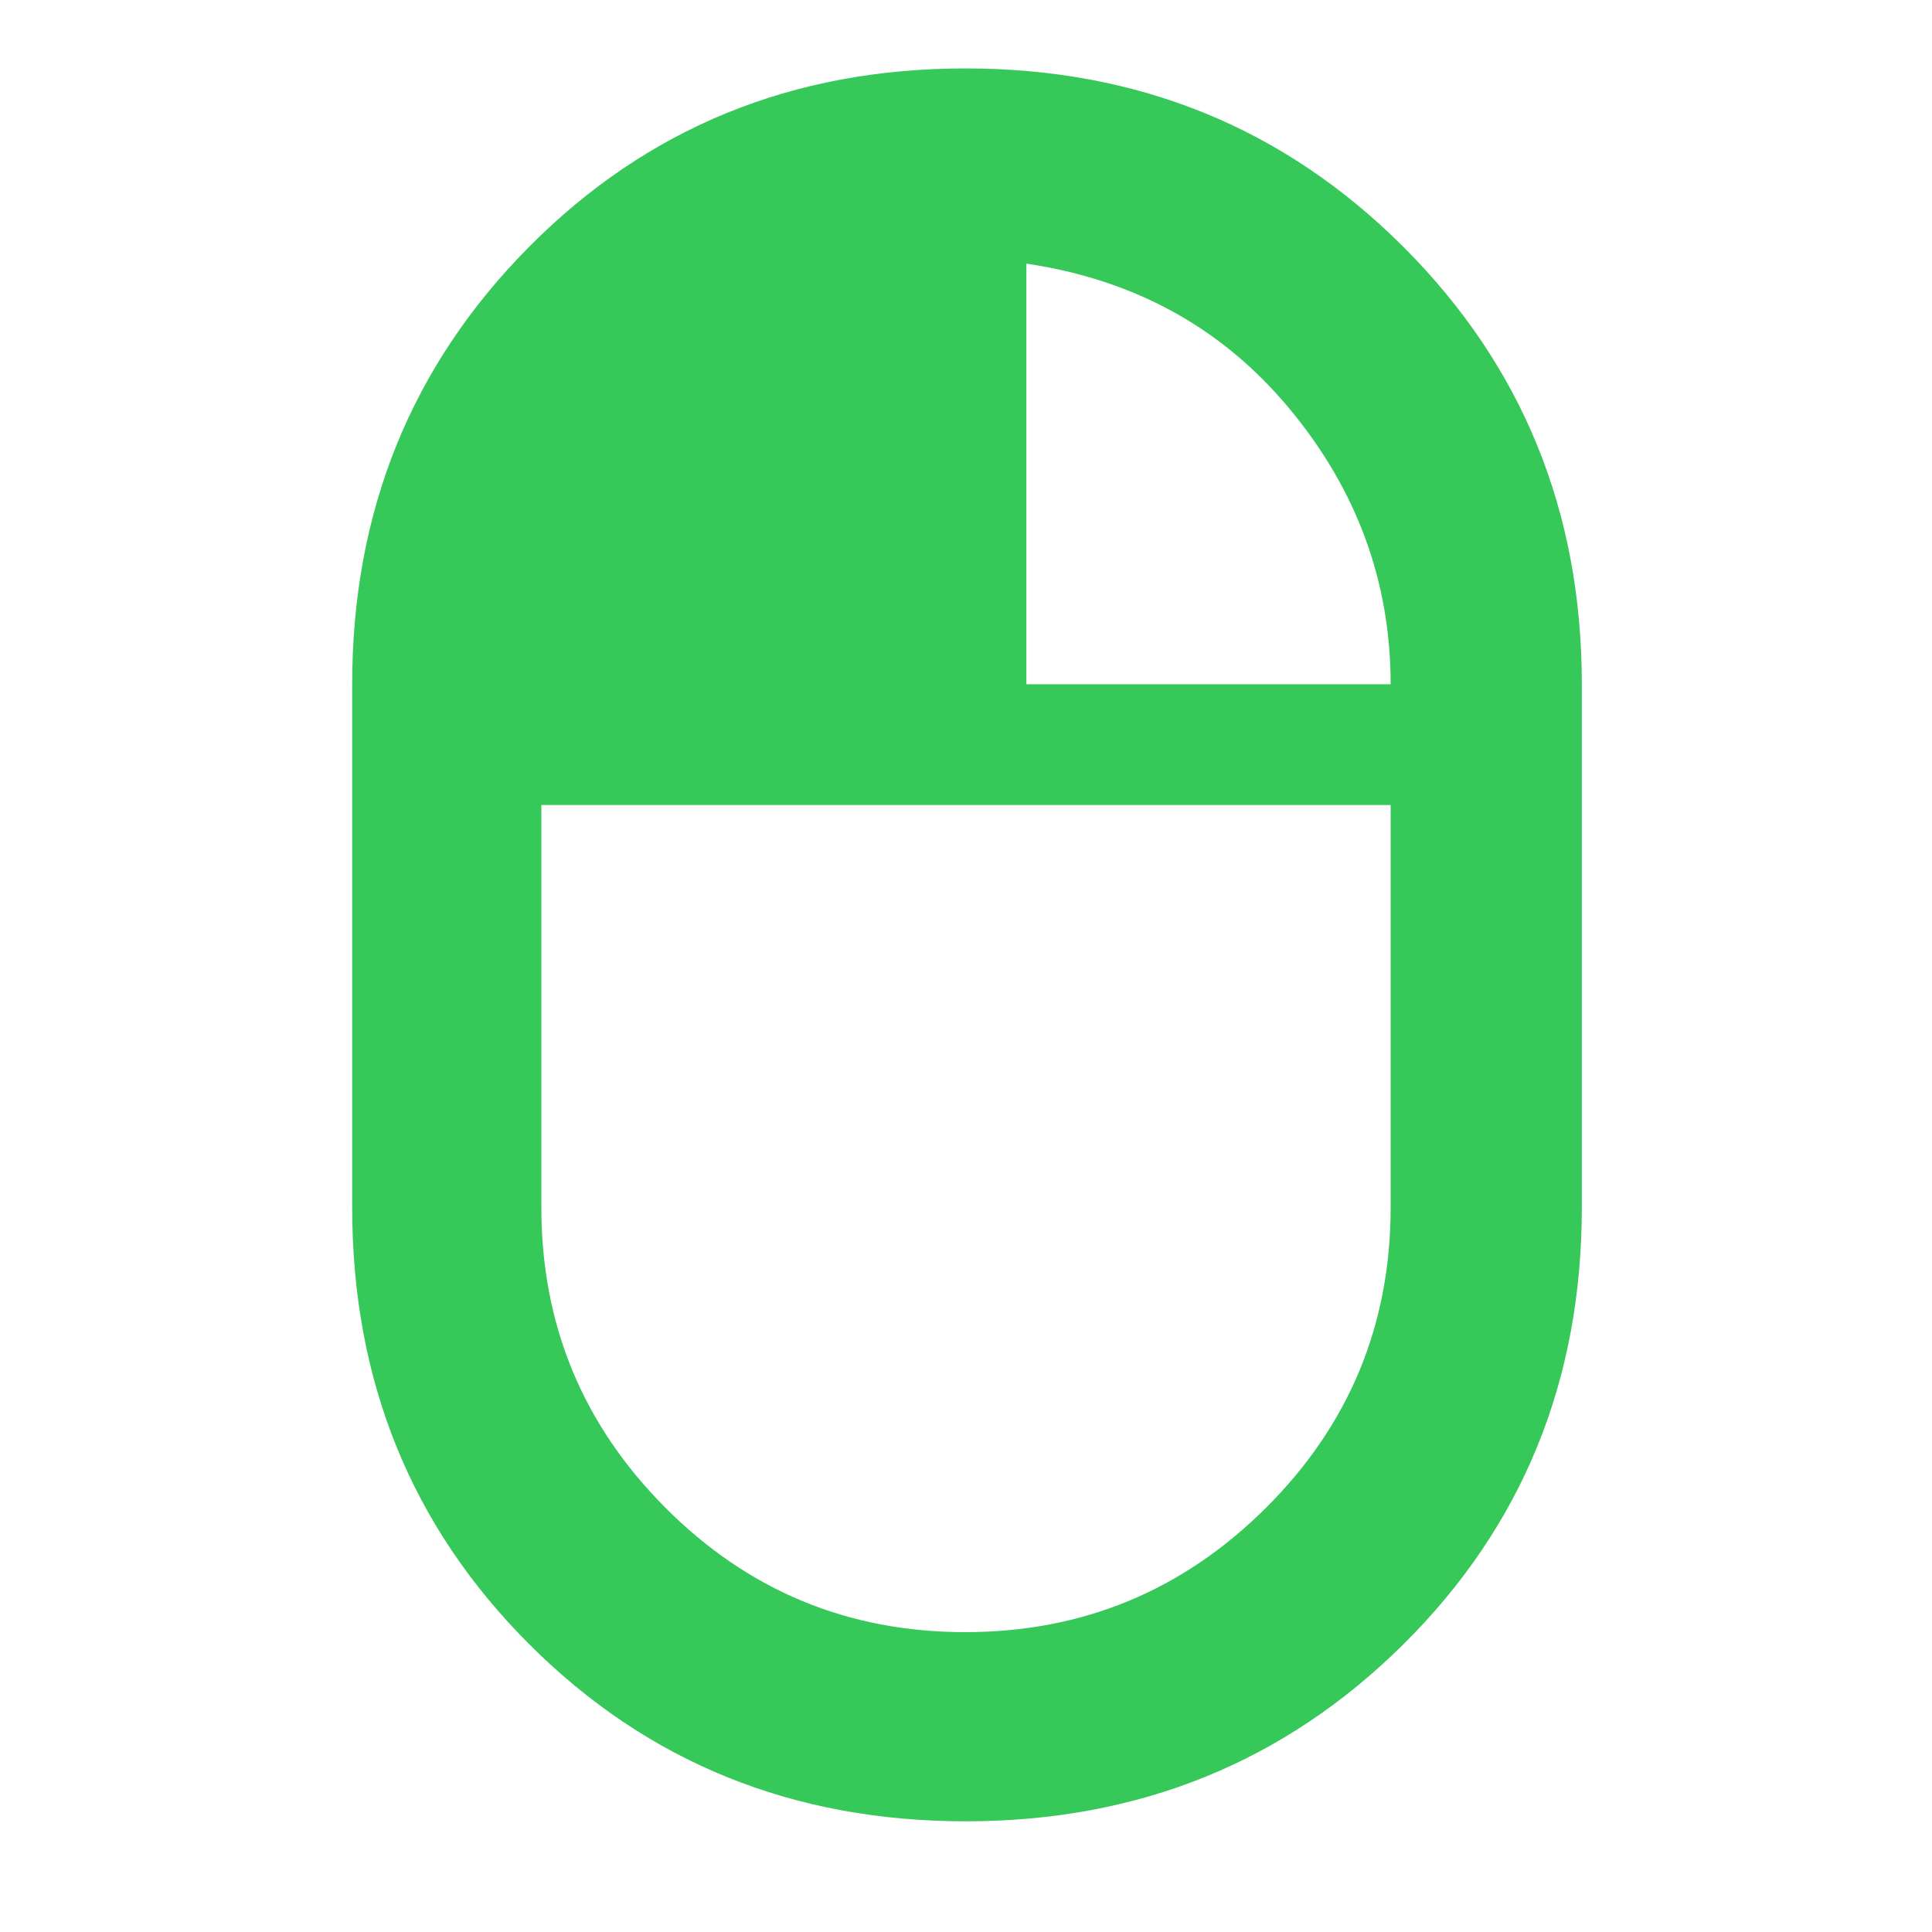 <svg height="48" viewBox="0 -960 960 960" width="48" xmlns="http://www.w3.org/2000/svg"><path fill="rgb(55, 200, 90)" d="m479.84-55c-85.893 0-158.173-29.32-216.84-87.96-58.667-58.633-88-130.98-88-217.04v-260c0-85.847 29.313-158.31 87.94-217.39 58.627-59.073 130.887-88.61 216.78-88.61s158.413 29.537 217.56 88.61c59.147 59.08 88.72 131.543 88.72 217.39v260c0 86.06-29.553 158.407-88.66 217.04-59.107 58.64-131.607 87.96-217.5 87.96zm30.16-565h181c0-50.793-16.667-96.323-50-136.59-33.333-40.273-77-64.41-131-72.41zm-30.4 471c58.267 0 108.067-20.573 149.4-61.72s62-90.907 62-149.28v-200h-422v200c0 58.2 20.533 107.917 61.6 149.15s90.733 61.85 149 61.85z"/></svg>